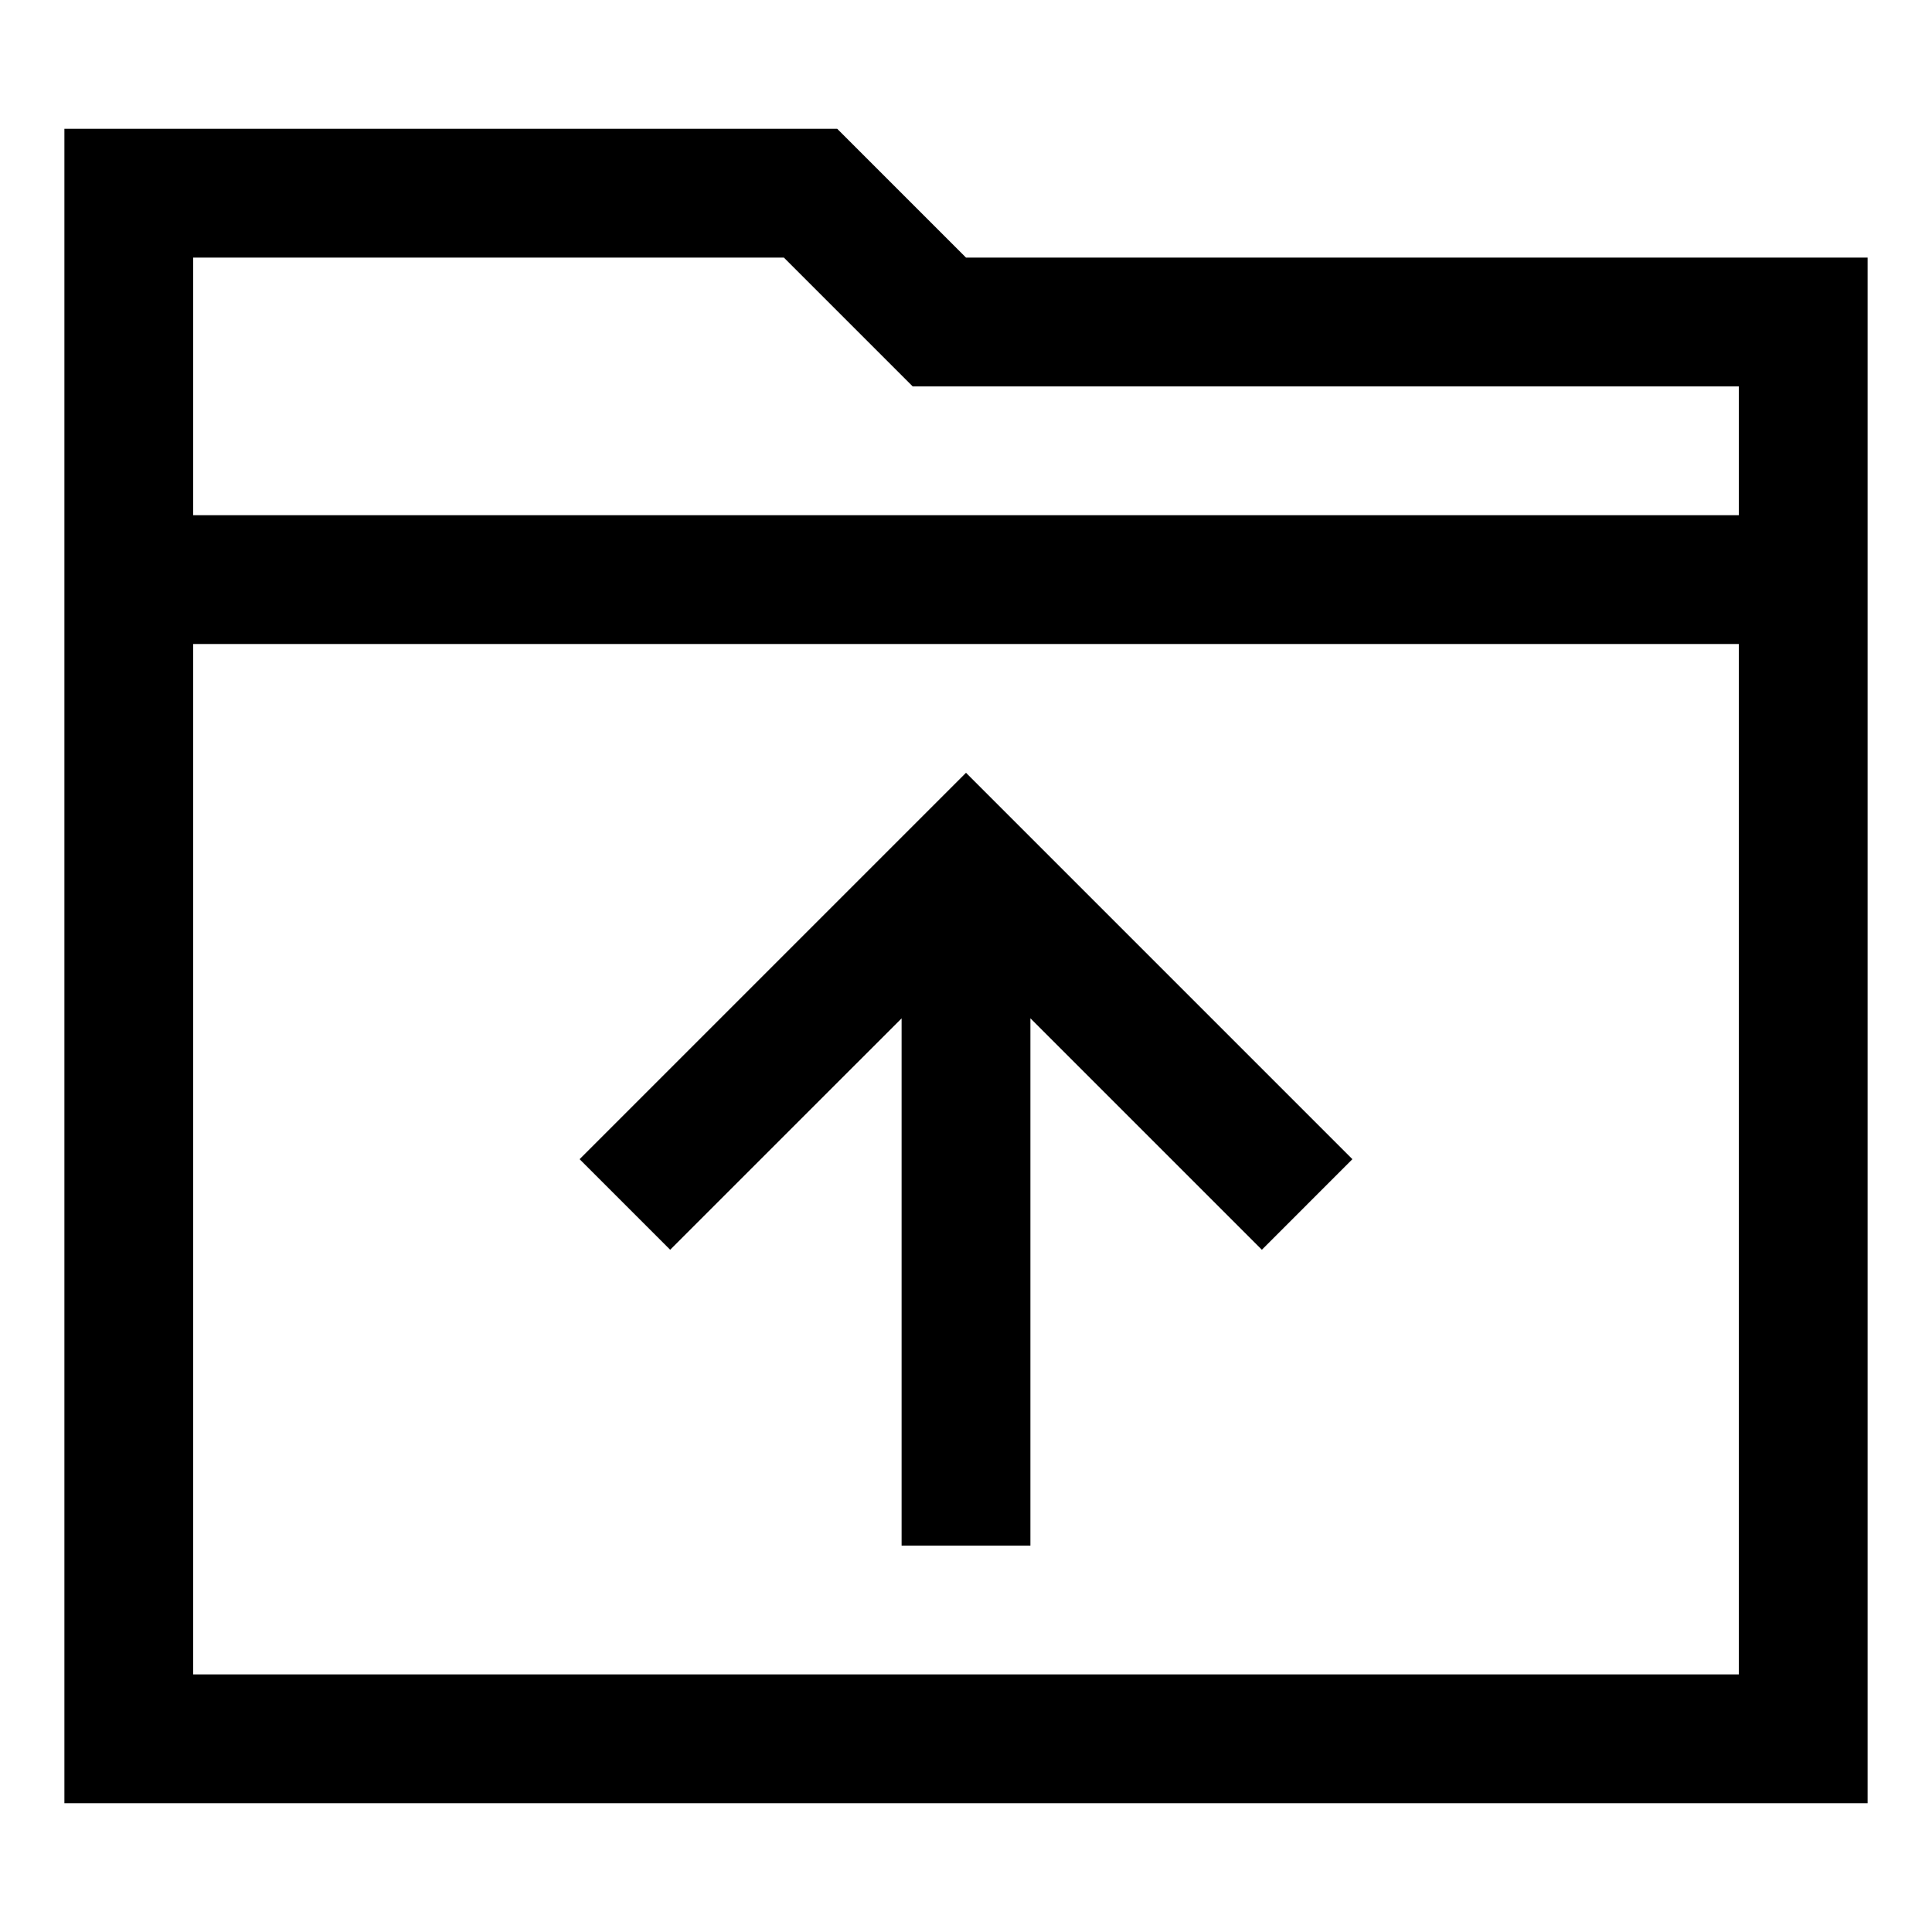<svg xmlns="http://www.w3.org/2000/svg" width="30" height="30" viewBox="0 0 30 30"><path d="M15 4l-2-2H1v26h28V4H15zm12 22H3V10h24v16zm0-18H3V4h9.172l2 2H27v2zm-13 7.813V24h2v-8.188l3.594 3.594L21 18l-6-6-6 6 1.406 1.406L14 15.813z"/></svg>